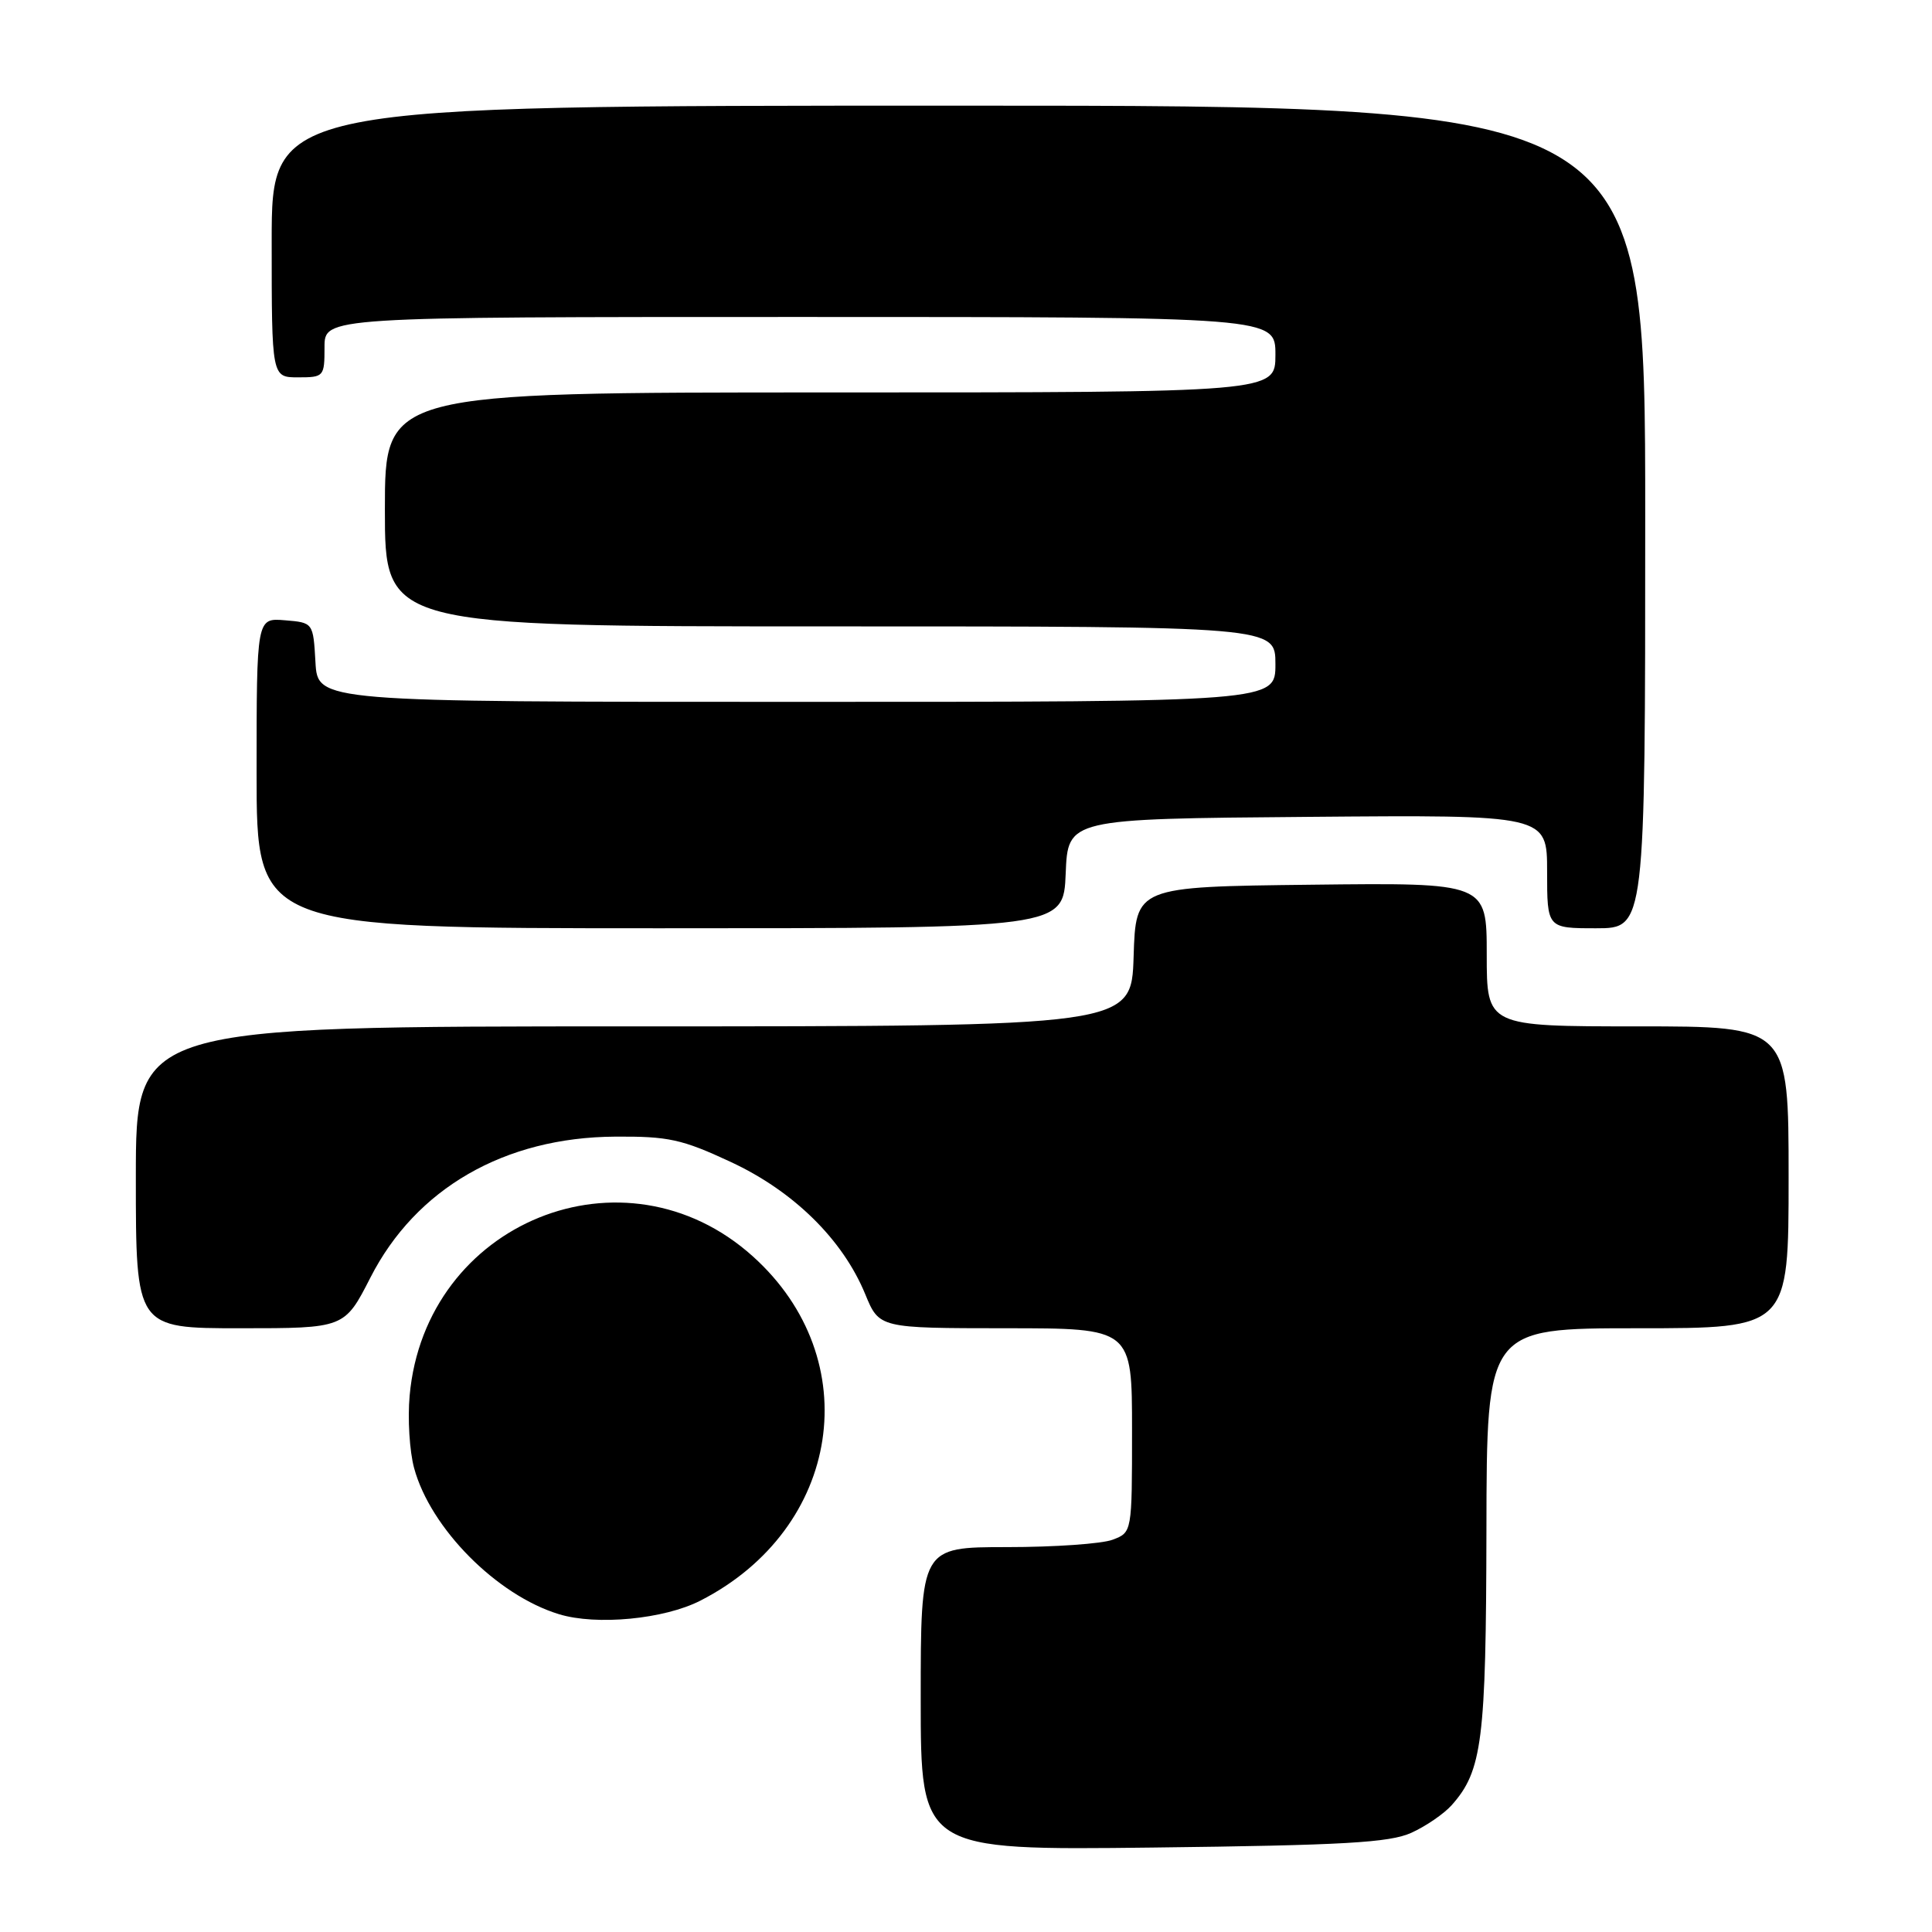 <?xml version="1.0" encoding="UTF-8" standalone="no"?>
<!DOCTYPE svg PUBLIC "-//W3C//DTD SVG 1.1//EN" "http://www.w3.org/Graphics/SVG/1.1/DTD/svg11.dtd" >
<svg xmlns="http://www.w3.org/2000/svg" xmlns:xlink="http://www.w3.org/1999/xlink" version="1.1" viewBox="0 0 256 256">
 <g >
 <path fill="currentColor"
d=" M 187.00 242.86 C 188.93 241.99 191.33 240.34 192.35 239.20 C 196.41 234.64 196.91 230.66 196.96 202.75 C 197.00 176.00 197.00 176.00 217.00 176.00 C 237.00 176.00 237.00 176.00 237.00 156.00 C 237.00 136.00 237.00 136.00 217.00 136.00 C 197.00 136.00 197.00 136.00 197.00 126.48 C 197.00 116.96 197.00 116.96 173.75 117.23 C 150.50 117.50 150.50 117.50 150.21 126.75 C 149.92 136.00 149.92 136.00 83.96 136.00 C 18.00 136.00 18.00 136.00 18.00 156.00 C 18.00 176.00 18.00 176.00 31.83 176.00 C 45.65 176.00 45.65 176.00 49.08 169.29 C 55.10 157.48 66.85 150.70 81.50 150.61 C 88.56 150.56 90.36 150.95 96.82 153.96 C 105.15 157.83 111.67 164.24 114.65 171.49 C 116.50 175.99 116.50 175.99 133.25 176.00 C 150.00 176.00 150.00 176.00 150.00 189.52 C 150.00 203.05 150.00 203.05 147.43 204.02 C 146.02 204.56 139.72 205.00 133.43 205.00 C 122.00 205.00 122.00 205.00 122.00 225.09 C 122.00 245.17 122.00 245.17 152.75 244.81 C 178.10 244.51 184.11 244.16 187.00 242.86 Z  M 92.79 212.10 C 111.49 202.56 114.92 180.10 99.75 166.47 C 82.77 151.19 56.34 161.92 54.28 184.93 C 54.00 187.99 54.27 192.31 54.87 194.52 C 57.03 202.51 65.83 211.38 74.07 213.89 C 79.04 215.41 88.00 214.55 92.79 212.10 Z  M 141.21 115.75 C 141.50 108.50 141.50 108.50 173.25 108.24 C 205.00 107.97 205.00 107.97 205.00 115.49 C 205.00 123.00 205.00 123.00 211.50 123.00 C 218.00 123.00 218.00 123.00 218.00 68.50 C 218.00 14.00 218.00 14.00 127.00 14.00 C 36.00 14.00 36.00 14.00 36.00 32.00 C 36.00 50.00 36.00 50.00 39.50 50.00 C 42.92 50.00 43.00 49.90 43.00 46.00 C 43.00 42.00 43.00 42.00 106.00 42.00 C 169.00 42.00 169.00 42.00 169.00 47.00 C 169.00 52.00 169.00 52.00 110.00 52.00 C 51.00 52.00 51.00 52.00 51.00 67.50 C 51.00 83.00 51.00 83.00 110.00 83.00 C 169.00 83.00 169.00 83.00 169.00 88.00 C 169.00 93.00 169.00 93.00 105.55 93.00 C 42.10 93.00 42.10 93.00 41.80 87.75 C 41.50 82.50 41.50 82.50 37.75 82.19 C 34.00 81.88 34.00 81.88 34.00 102.44 C 34.00 123.00 34.00 123.00 87.46 123.00 C 140.91 123.00 140.91 123.00 141.21 115.75 Z "/>
</g>
</svg>